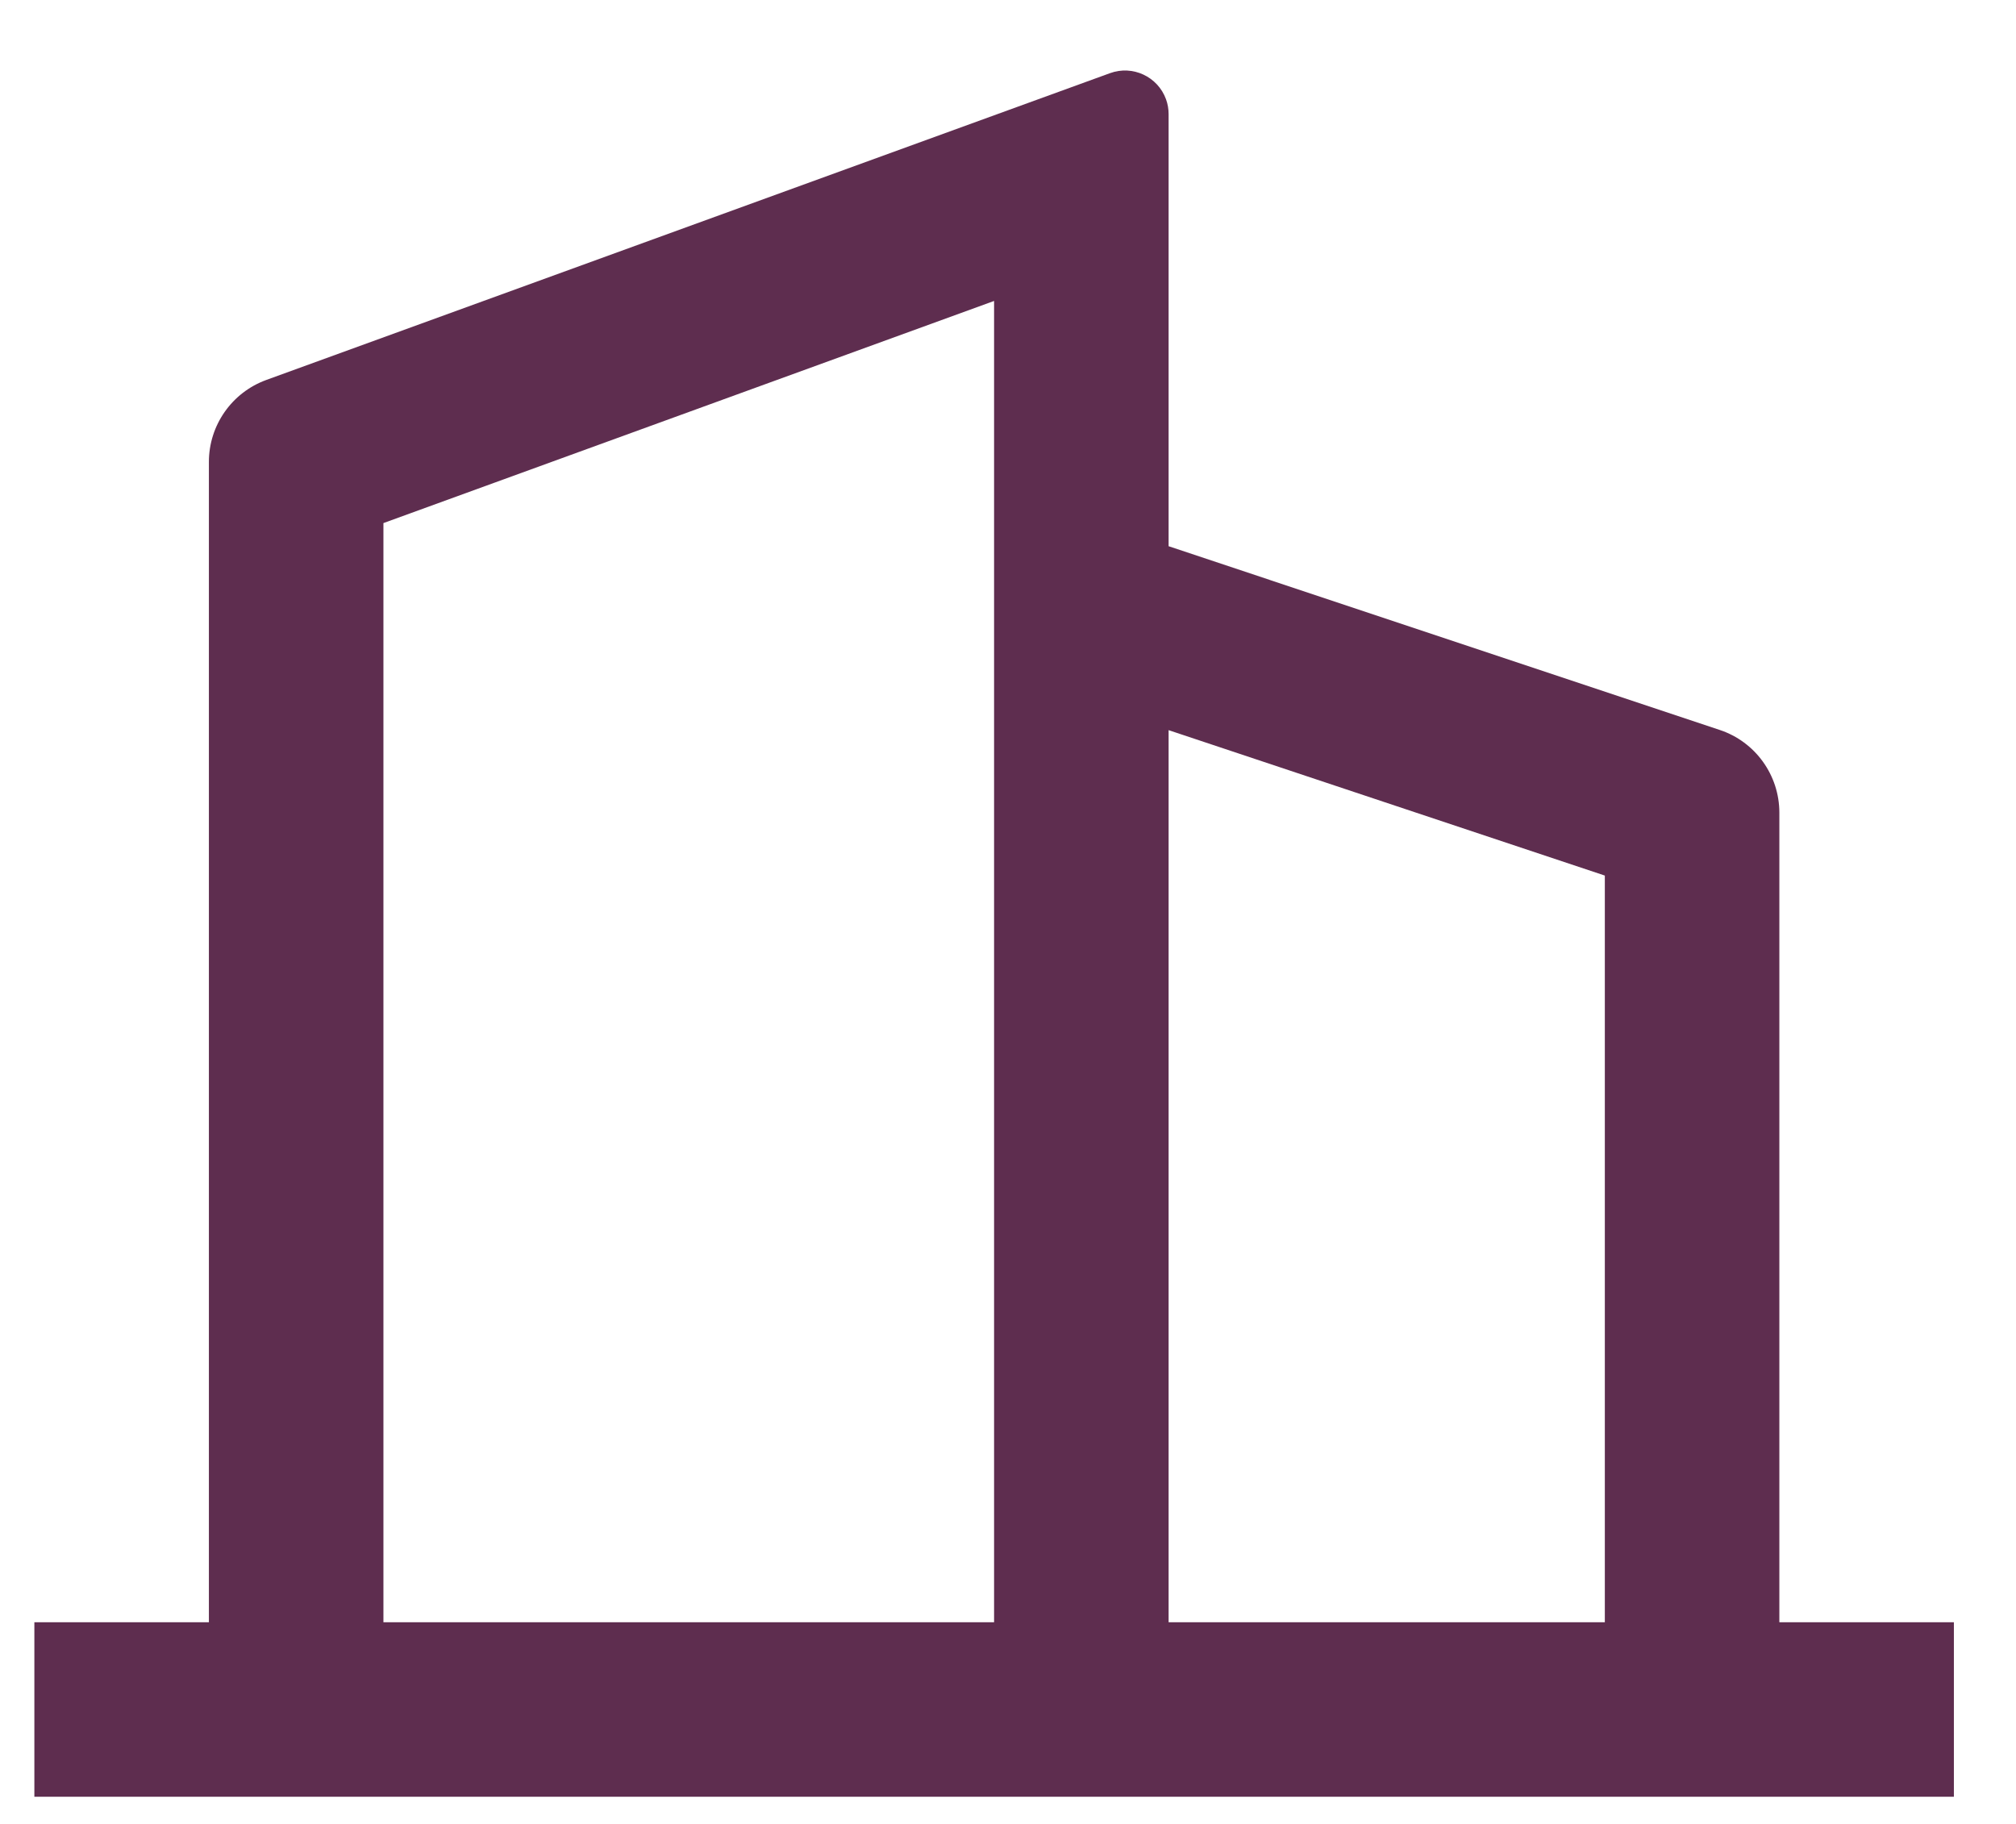 <svg width="21" height="19" viewBox="0 0 21 19" fill="none" xmlns="http://www.w3.org/2000/svg">
<path d="M2.176 16.899V4.812C2.176 4.43 2.415 4.089 2.774 3.958L11.563 0.762C11.799 0.676 12.06 0.798 12.146 1.034C12.164 1.083 12.173 1.136 12.173 1.189V5.69L17.914 7.604C18.285 7.727 18.535 8.075 18.535 8.466V16.899H20.353V18.717H0.358V16.899H2.176ZM3.994 16.899H10.355V3.135L3.994 5.449V16.899ZM16.717 16.899V9.121L12.173 7.606V16.899H16.717Z" fill="#5E2D4F"/>
</svg>
